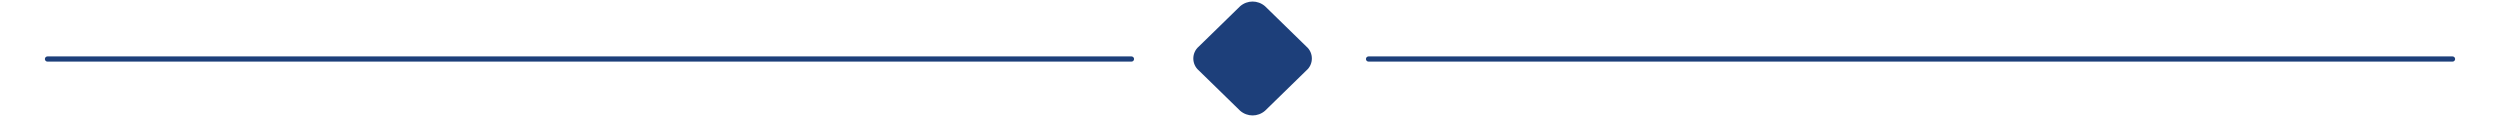 <svg width="233" height="11" xmlns="http://www.w3.org/2000/svg" viewBox="0 0 233.5 11.4"><path d="M115.8 10.7l-4-3.9c-.7-.6-.7-1.7 0-2.3l4-3.9c.7-.6 1.7-.6 2.4 0l4 3.9c.7.6.7 1.7 0 2.3l-4 3.9c-.7.6-1.7.6-2.4 0z" fill="#1d3f7a"/><path d="M.6 5.7h104.7m22.9 0h104.7" fill="none" stroke="#1d3f7a" stroke-width=".5" stroke-linecap="round" stroke-linejoin="round" stroke-miterlimit="10"/></svg>